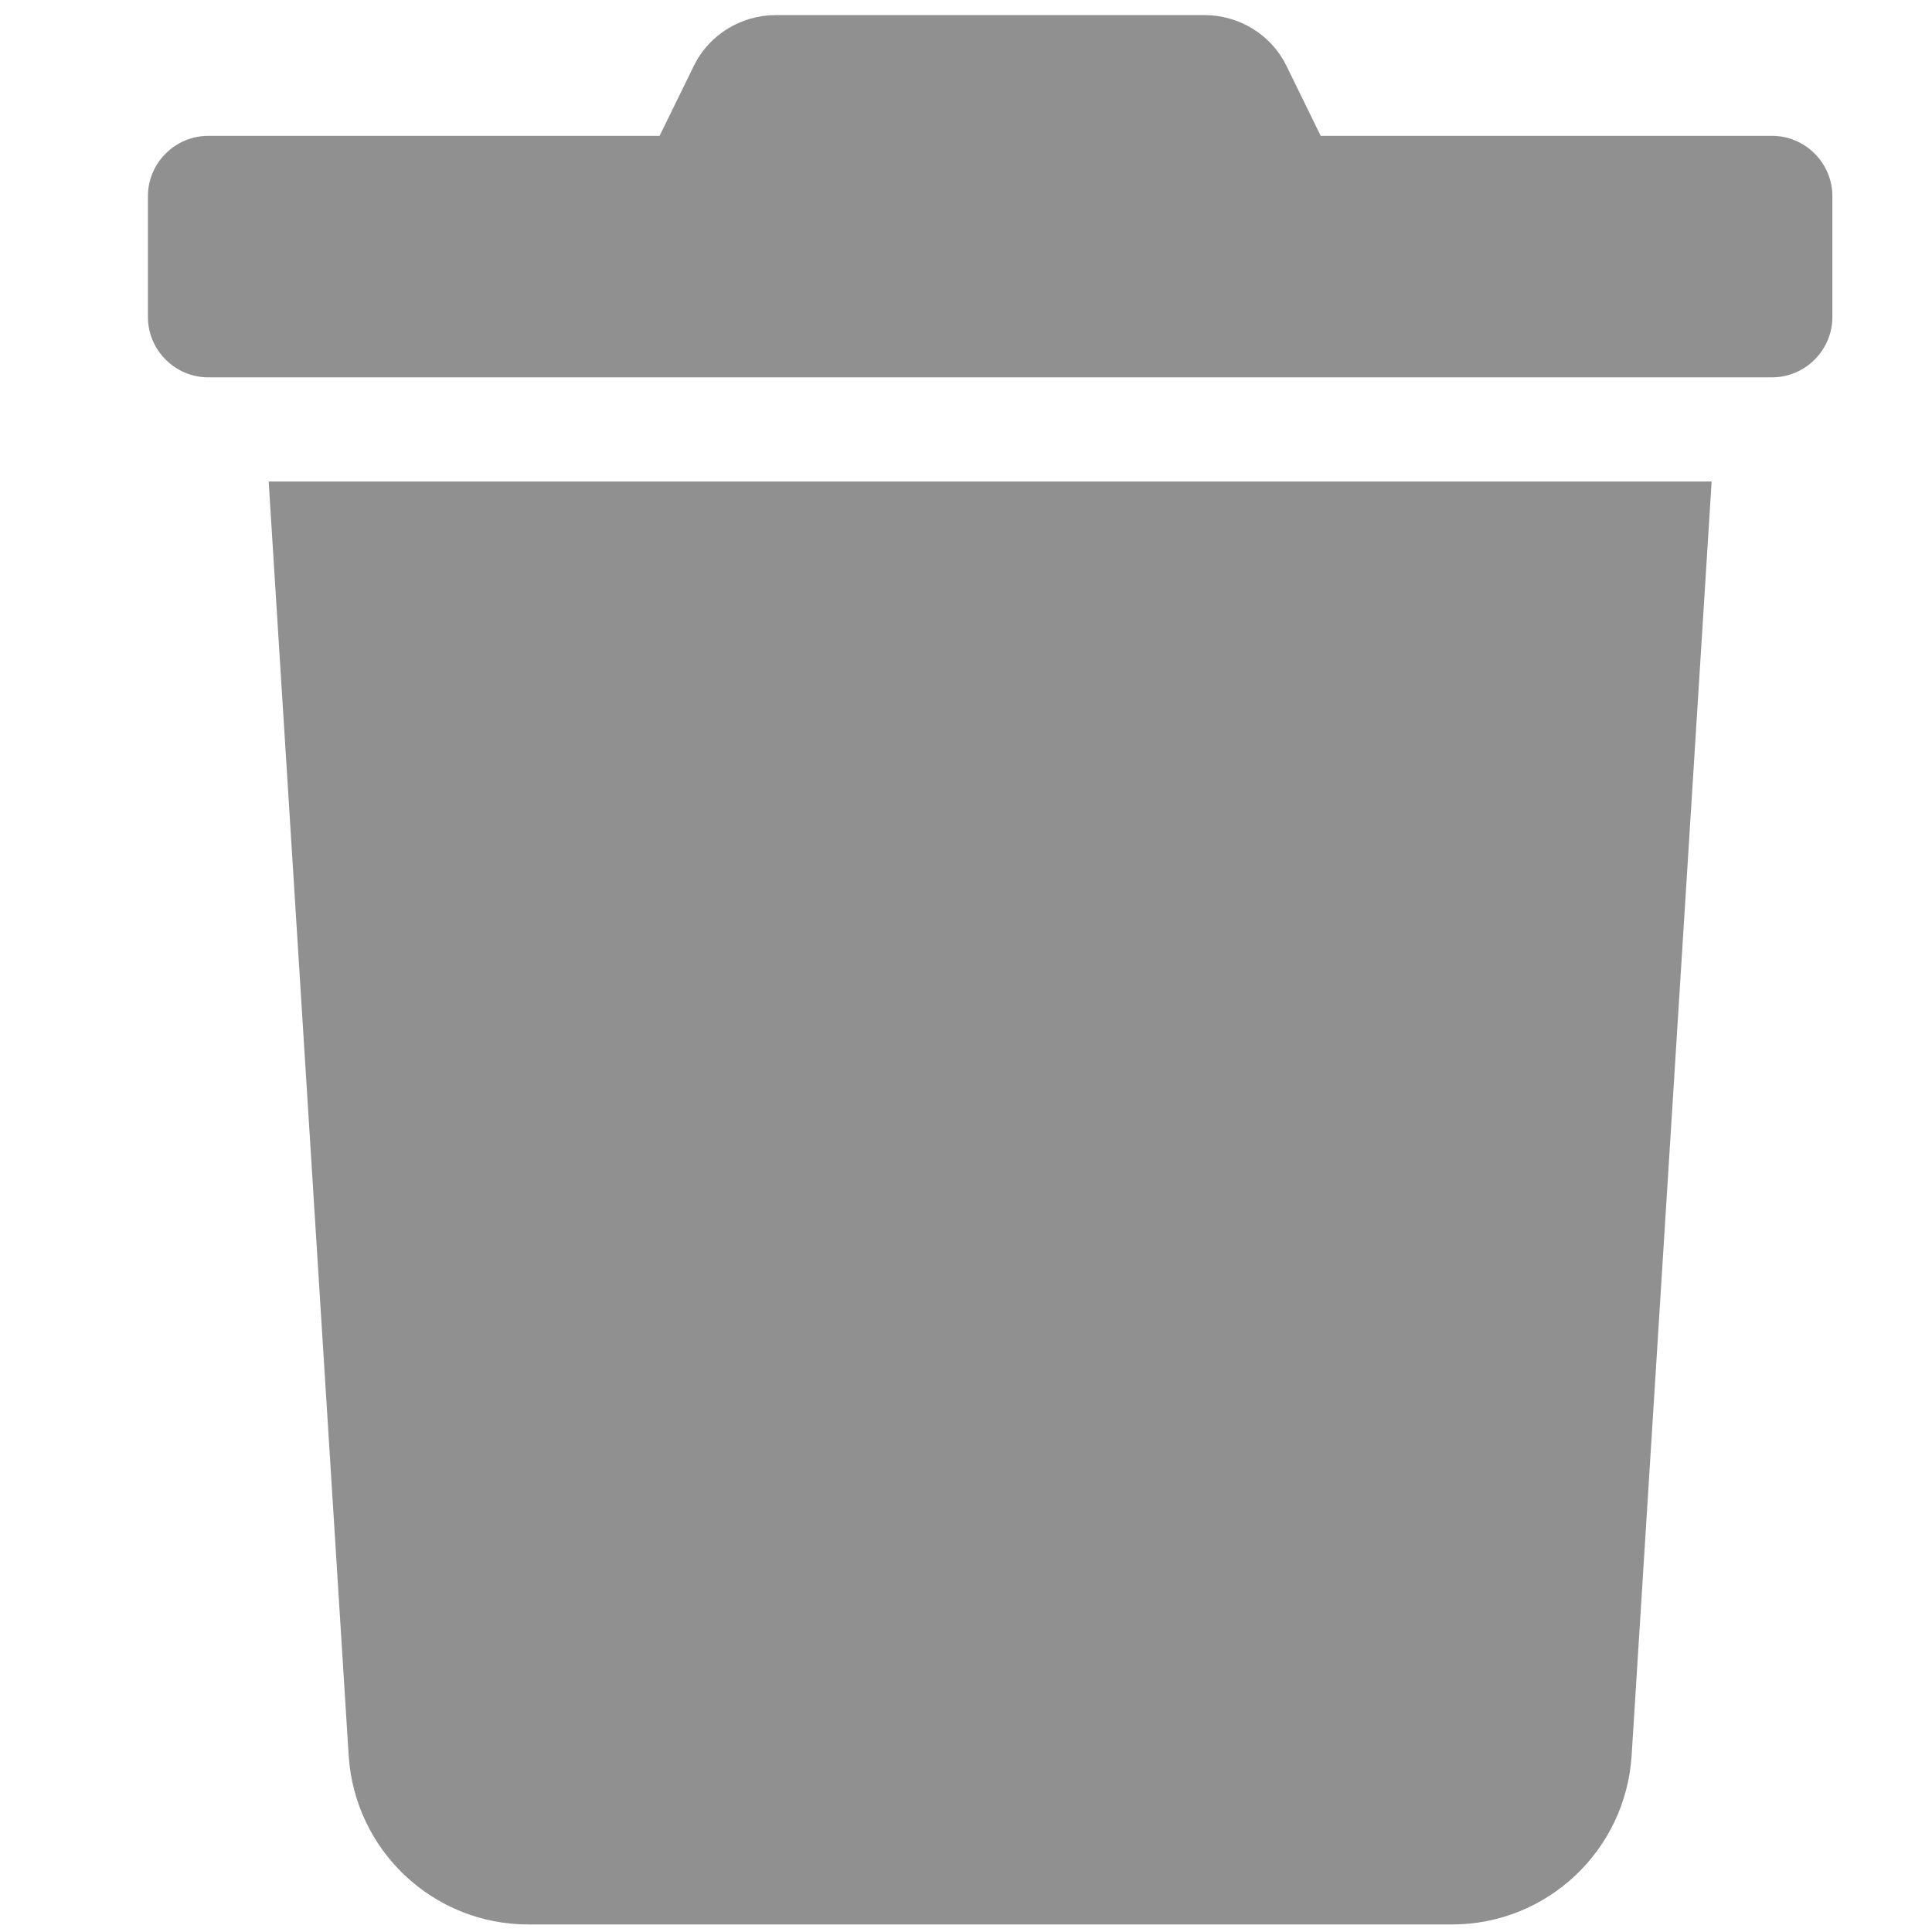 <?xml version="1.0" encoding="utf-8"?>
<!-- Generator: Adobe Illustrator 24.0.0, SVG Export Plug-In . SVG Version: 6.00 Build 0)  -->
<svg version="1.1" id="Layer_1" xmlns="http://www.w3.org/2000/svg" xmlns:xlink="http://www.w3.org/1999/xlink" x="0px" y="0px"
	 viewBox="0 0 128 128" style="enable-background:new 0 0 128 128;" xml:space="preserve">
<style type="text/css">
	.st0{fill:#919090;}
</style>
<path class="st0" d="M117.4,9H87.5l-2.3-4.7c-1-2-3.1-3.3-5.4-3.3H51.4C49.1,1,47,2.3,46,4.3L43.7,9H13.8c-2.2,0-4,1.8-4,4v8
	c0,2.2,1.8,4,4,4h103.6c2.2,0,4-1.8,4-4v-8C121.4,10.8,119.6,9,117.4,9z M23.1,116.3c0.4,6.3,5.6,11.2,11.9,11.2h61.2
	c6.3,0,11.5-4.9,11.9-11.2l5.3-84.4H17.8L23.1,116.3z"/>
</svg>
